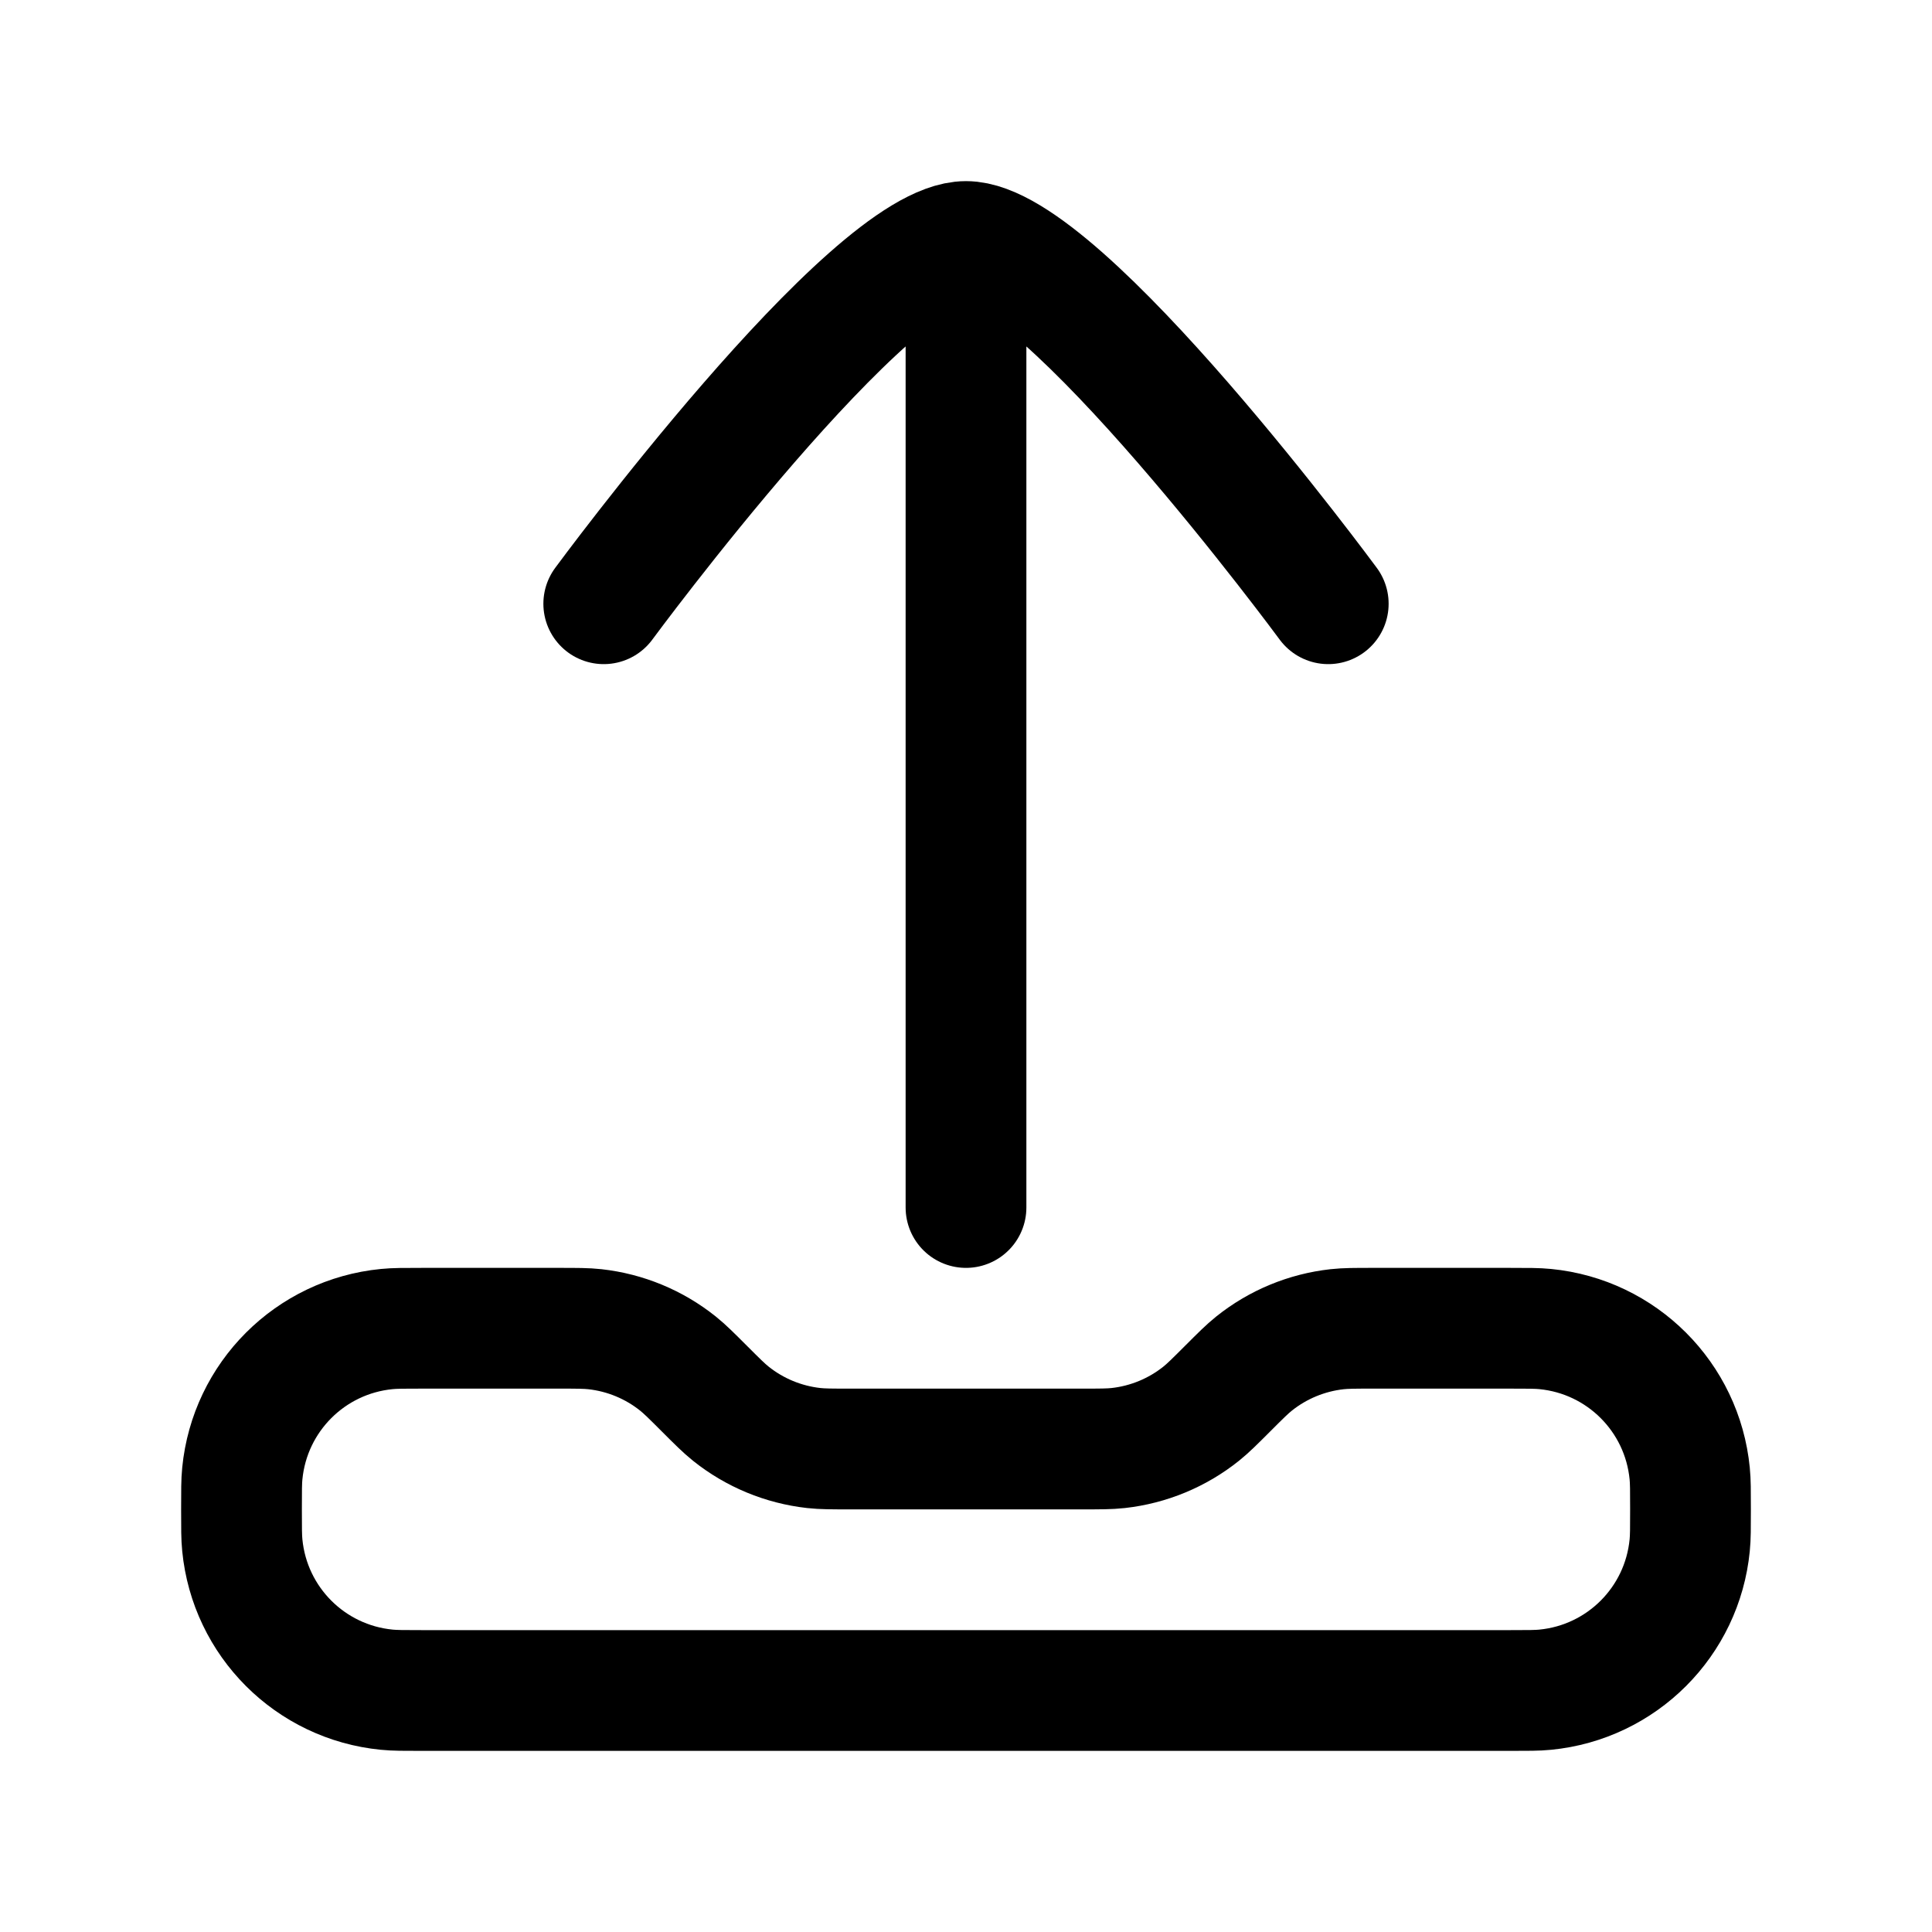 <svg viewBox="0 0 24 24" fill="none" xmlns="http://www.w3.org/2000/svg"><path d="M5.25 21H18.75C18.982 21 19.098 21 19.196 20.99C20.146 20.897 20.897 20.146 20.99 19.196C21 19.098 21 18.982 21 18.75C21 18.518 21 18.402 20.99 18.304C20.897 17.354 20.146 16.603 19.196 16.51C19.098 16.5 18.982 16.5 18.75 16.5H17.061C16.832 16.5 16.718 16.5 16.609 16.512C16.232 16.554 15.874 16.702 15.578 16.939C15.492 17.008 15.411 17.089 15.25 17.25C15.089 17.411 15.008 17.492 14.922 17.561C14.626 17.798 14.268 17.946 13.891 17.988C13.782 18 13.668 18 13.439 18H10.561C10.332 18 10.218 18 10.109 17.988C9.732 17.946 9.374 17.798 9.078 17.561C8.992 17.492 8.911 17.411 8.75 17.25C8.589 17.089 8.508 17.008 8.422 16.939C8.126 16.702 7.768 16.554 7.391 16.512C7.282 16.5 7.168 16.5 6.939 16.5H5.25C5.018 16.5 4.902 16.5 4.804 16.51C3.854 16.603 3.103 17.354 3.01 18.304C3 18.402 3 18.518 3 18.75C3 18.982 3 19.098 3.01 19.196C3.103 20.146 3.854 20.897 4.804 20.99C4.902 21 5.018 21 5.25 21Z" stroke="currentColor" stroke-width="1.5" stroke-linecap="round" stroke-linejoin="round"/><path d="M16.5 7.5C16.5 7.5 13.186 3 12 3C10.814 3 7.5 7.5 7.5 7.5M12 4V15" stroke="currentColor" stroke-width="1.5" stroke-linecap="round" stroke-linejoin="round"/></svg>